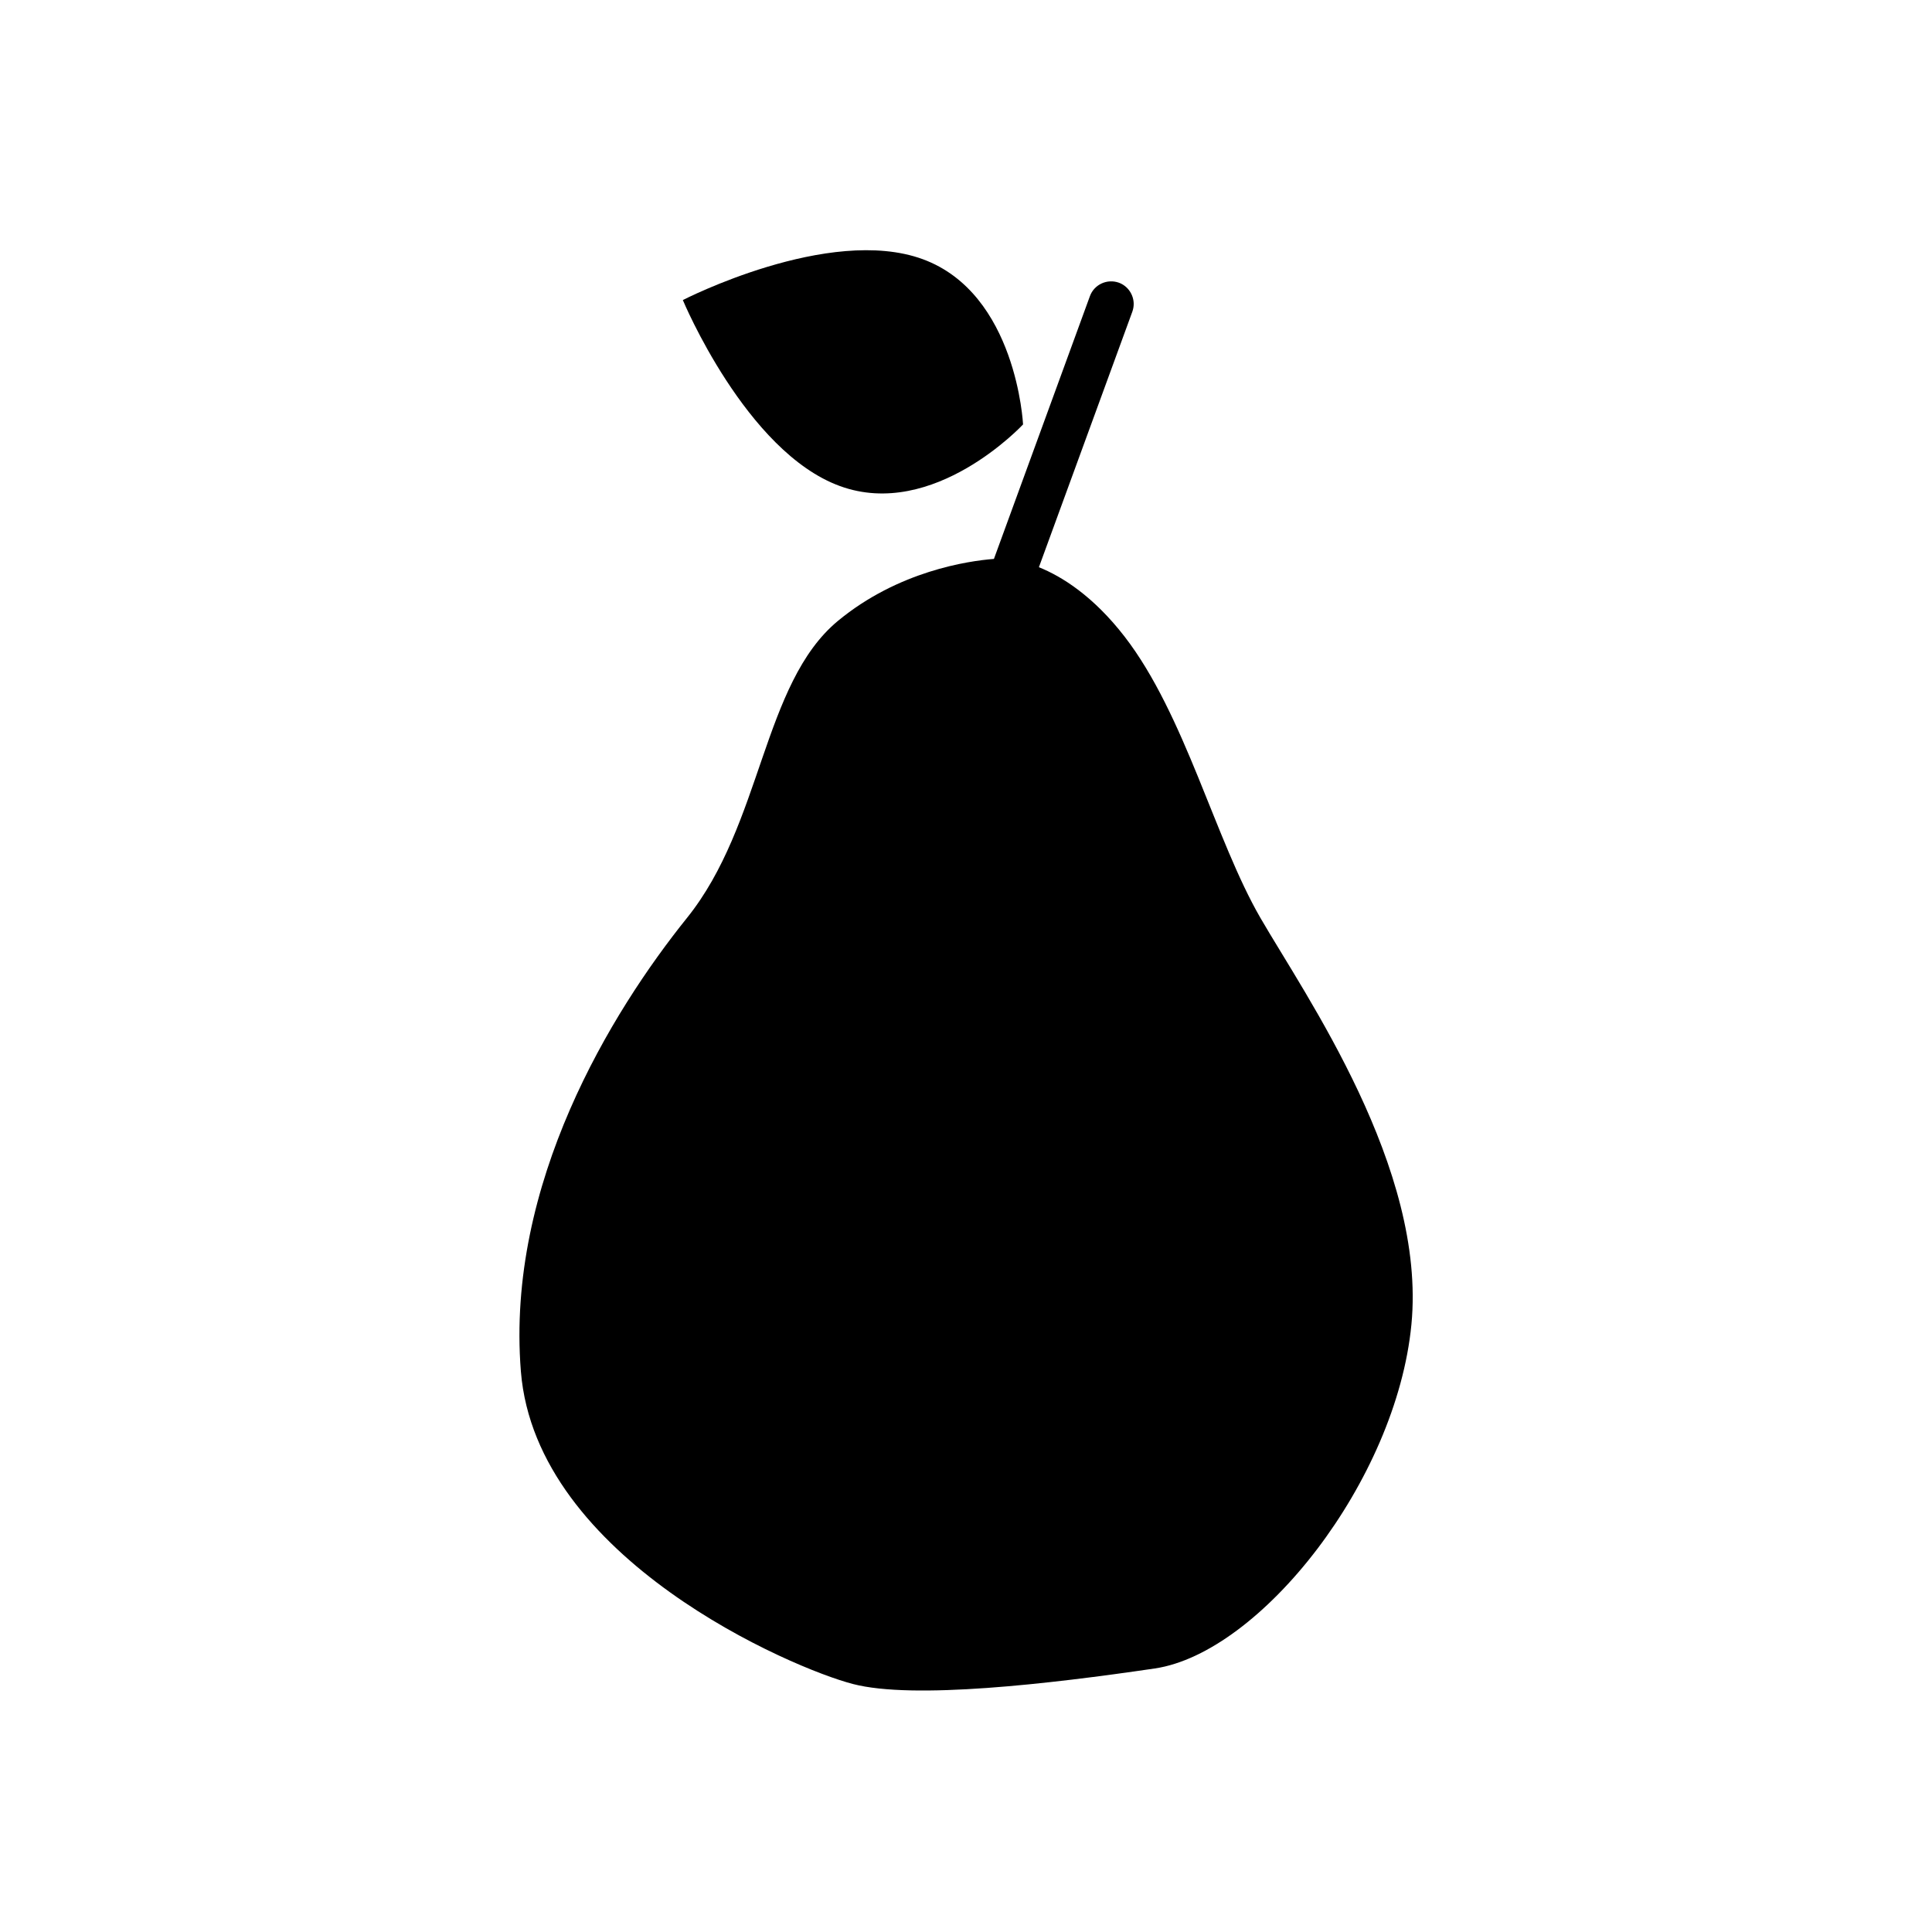 <?xml version="1.0" encoding="utf-8"?>
<!-- Generator: Adobe Illustrator 26.0.2, SVG Export Plug-In . SVG Version: 6.00 Build 0)  -->
<svg version="1.1" xmlns="http://www.w3.org/2000/svg" xmlns:xlink="http://www.w3.org/1999/xlink" x="0px" y="0px"
	 viewBox="0 0 128 128" style="enable-background:new 0 0 128 128;" xml:space="preserve">
<style type="text/css">
	.st0{fill:#020202;}
	.st1{fill:#606060;}
	.st2{fill:#FFFFFF;}
</style>
<g id="Base">
	<g>
		<path d="M93.51,87.75c-1,10.36-10,21.75-17,22.79c-7,1.03-16,2.07-20,1.03c-4-1.03-21-8.28-22-20.71s6-23.82,11-30.04
			c5-6.21,5-15.53,10-19.68c4-3.31,8.65-3.98,10.34-4.11l6.36-17.41c0.28-0.77,1.14-1.17,1.92-0.89c0.6,0.22,0.98,0.8,0.98,1.41
			c0,0.17-0.03,0.34-0.09,0.51l-6.19,16.93c1.52,0.61,3.6,1.91,5.68,4.6c4,5.18,6,13.46,9,18.64S94.51,77.39,93.51,87.75z"/>
		<path d="M45.24,19.88c0,0,9.67-4.98,15.89-2.71c6.23,2.28,6.65,10.95,6.65,10.95s-5.91,6.36-12.14,4.08
			C49.42,29.93,45.24,19.88,45.24,19.88z"/>
	</g>
</g>
<g id="Content">
</g>
</svg>
